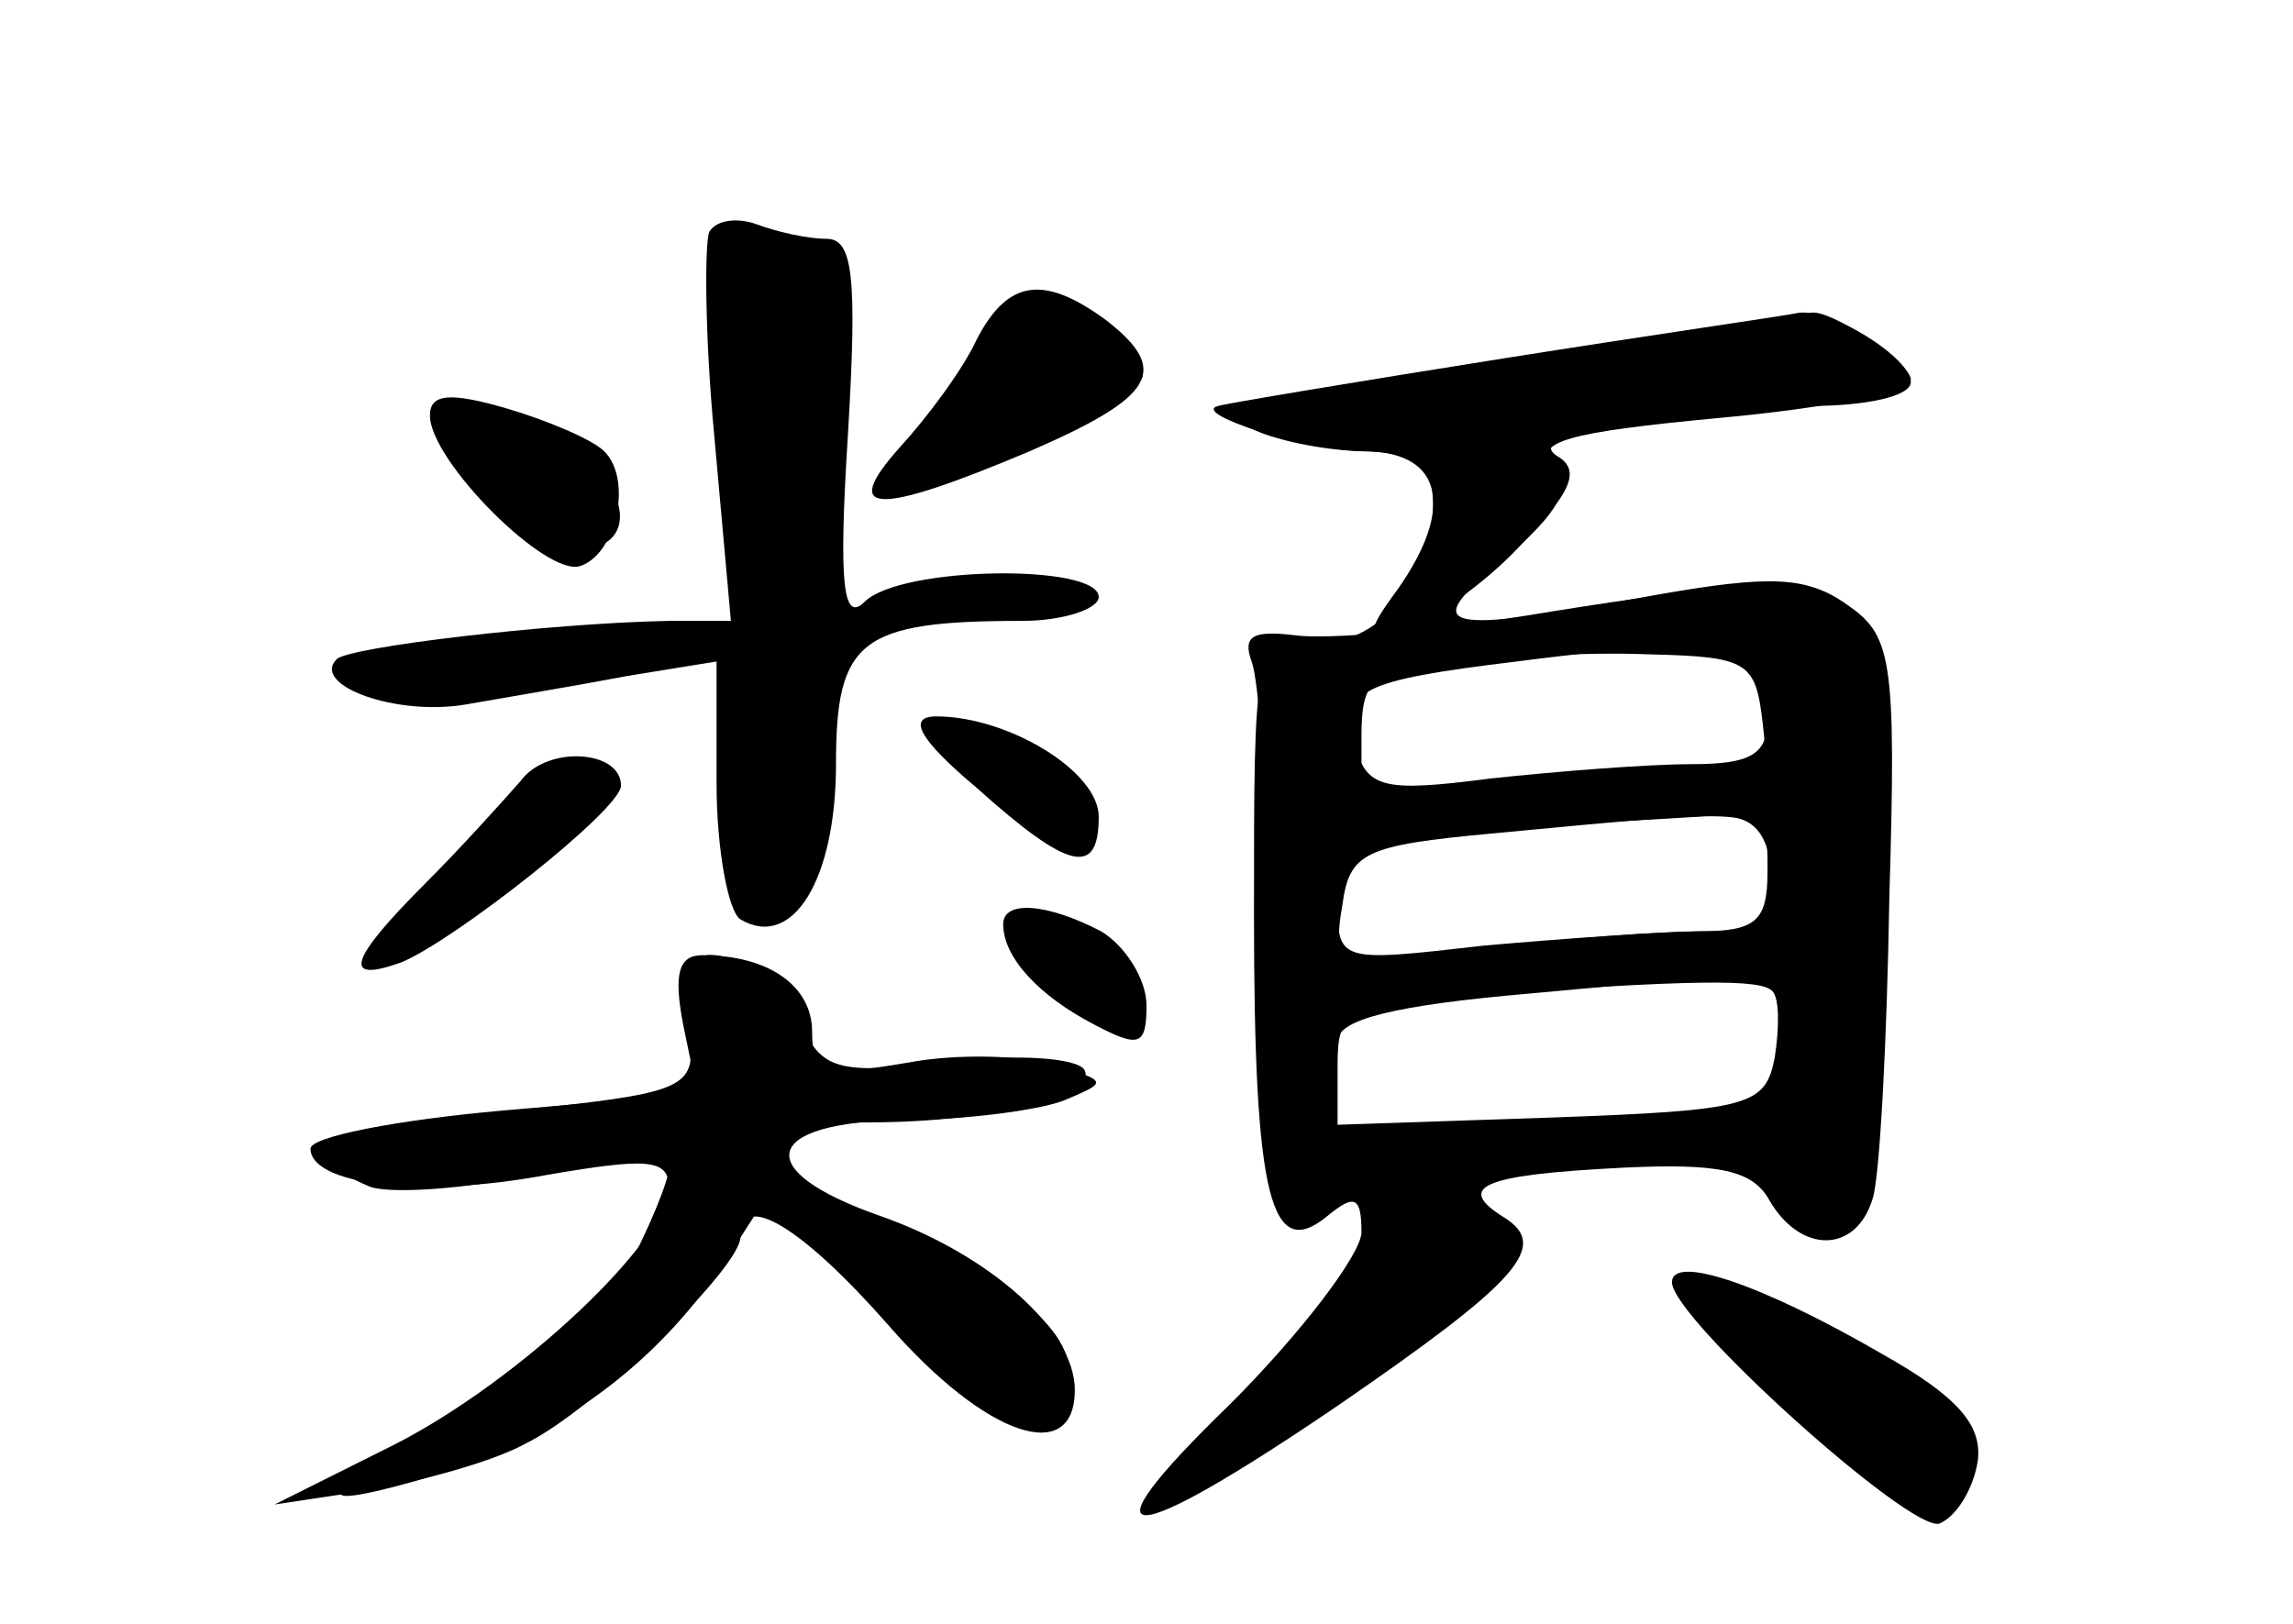 <?xml version="1.0" standalone="no"?>
<!DOCTYPE svg PUBLIC "-//W3C//DTD SVG 20010904//EN"
 "http://www.w3.org/TR/2001/REC-SVG-20010904/DTD/svg10.dtd">
<svg version="1.0" xmlns="http://www.w3.org/2000/svg"
 width="96pt" height="68pt" viewBox="0 0 96 68"
 preserveAspectRatio="xMidYMid meet">
<g transform="translate(0,68) scale(0.1,-0.1)" fill="#000000" stroke="none">
<g id="part-0" class="char-part">
  <path d="M297 583 c-2 -4 -2 -43 2 -85 l7 -78 -26 0 c-51 -1 -134 -11 -139
-16 -11 -11 25 -24 54 -19 17 3 47 8 68 12 l37 6 0 -51 c0 -28 5 -54 10 -57
22 -13 40 17 40 65 0 52 10 60 78 60 17 0 32 5 32 10 0 14 -83 13 -98 -2 -9
-9 -11 7 -7 70 4 67 2 82 -9 82 -8 0 -21 3 -29 6 -8 3 -17 2 -20 -3z"/>
  <path d="M409 538 c-6 -13 -21 -33 -32 -45 -26 -29 -10 -29 54 -2 53 23 59 34
32 55 -26 19 -41 17 -54 -8z"/>
  <path d="M665 534 c-154 -23 -163 -25 -140 -34 11 -5 32 -9 48 -9 21 -1 27 -6
27 -23 -1 -33 -23 -58 -51 -58 -24 0 -24 -1 -24 -113 0 -119 7 -146 31 -126
11 9 14 8 14 -7 0 -9 -25 -42 -55 -72 -64 -62 -45 -62 46 0 74 51 88 66 69 78
-21 13 -10 18 49 21 41 2 55 -1 62 -14 13 -22 36 -22 43 1 3 9 6 66 7 126 3
101 1 110 -18 123 -17 12 -33 12 -79 4 -92 -17 -101 -15 -64 15 23 20 28 29
20 39 -8 10 6 14 70 20 44 4 80 11 80 16 0 7 -34 30 -42 28 -2 -1 -43 -7 -93
-15z m59 -130 c9 -3 16 -15 16 -25 0 -15 -7 -19 -32 -19 -18 0 -56 -3 -84 -6
-46 -6 -52 -4 -57 15 -5 22 2 26 68 34 54 7 73 7 89 1z m16 -89 c0 -21 -5 -25
-29 -25 -15 0 -56 -3 -90 -7 -62 -6 -63 -6 -59 18 3 22 9 25 63 30 117 11 115
12 115 -16z m2 -50 c3 -3 3 -15 1 -28 -4 -20 -10 -22 -94 -25 l-89 -3 0 25 c0
23 4 25 53 29 99 7 124 7 129 2z"/>
  <path d="M180 506 c0 -19 49 -68 63 -63 15 5 22 36 10 48 -5 5 -24 13 -41 18
-24 7 -32 6 -32 -3z"/>
  <path d="M409 350 c39 -35 51 -37 51 -12 0 19 -38 42 -68 42 -12 0 -8 -9 17
-30z"/>
  <path d="M218 353 c-7 -8 -25 -28 -40 -43 -32 -32 -35 -42 -10 -33 22 9 92 64
92 74 0 15 -31 17 -42 2z"/>
  <path d="M420 293 c0 -14 15 -30 38 -42 19 -10 22 -9 22 8 0 11 -9 25 -19 31
-23 12 -41 13 -41 3z"/>
  <path d="M289 273 c-1 -4 0 -18 0 -29 2 -20 -5 -22 -73 -29 -72 -6 -95 -18
-61 -32 9 -3 39 -1 68 5 29 6 54 8 57 6 2 -3 -5 -21 -15 -41 -12 -22 -39 -46
-73 -65 -29 -17 -51 -32 -49 -34 2 -2 23 3 48 11 48 17 87 47 114 89 l18 28
49 -51 c52 -54 65 -60 74 -36 9 23 -15 45 -74 72 -57 25 -61 43 -8 43 50 0 96
11 90 22 -3 5 -29 7 -58 3 -46 -5 -52 -3 -61 17 -10 22 -44 38 -46 21z"/>
  <path d="M700 143 c0 -15 100 -105 112 -101 7 3 14 14 16 26 2 15 -8 27 -40
45 -50 29 -88 42 -88 30z"/>
</g>
<g id="part-1" class="char-part">
  <path d="M304 558 c3 -13 6 -47 6 -76 0 -46 3 -53 18 -50 13 3 19 18 24 67 4
35 5 68 2 73 -3 4 -17 8 -31 8 -21 0 -24 -3 -19 -22z"/>
  <path d="M397 511 l-26 -40 37 16 c20 8 46 20 56 25 19 10 19 11 1 24 -29 21
-40 17 -68 -25z"/>
  <path d="M186 498 c16 -29 38 -48 56 -48 25 0 23 26 -4 44 -27 19 -62 22 -52
4z"/>
</g>
<g id="part-2" class="char-part">
  <path d="M286 251 l6 -29 -81 -7 c-45 -4 -81 -11 -81 -16 0 -15 46 -21 99 -11
41 7 51 7 51 -5 0 -22 -62 -81 -115 -108 l-50 -25 40 6 c22 4 52 12 66 20 28
14 89 73 89 86 0 20 26 4 62 -37 41 -47 78 -59 78 -27 0 25 -36 57 -82 73 -54
19 -49 39 10 40 26 0 56 4 67 8 19 8 19 8 -3 15 -13 4 -41 5 -62 1 -35 -6 -40
-4 -40 13 0 19 -18 32 -46 32 -10 0 -12 -8 -8 -29z"/>
</g>
<g id="part-3" class="char-part">
  <path d="M630 530 c-63 -10 -117 -19 -120 -20 -12 -3 37 -19 63 -19 31 -1 36
-24 12 -58 -14 -19 -13 -21 4 -16 10 3 32 18 47 34 22 23 26 32 16 38 -16 10
41 21 106 21 23 0 42 4 42 10 0 10 -33 31 -47 29 -4 -1 -60 -9 -123 -19z"/>
</g>
<g id="part-4" class="char-part">
  <path d="M650 424 c-47 -8 -95 -12 -108 -10 -17 2 -22 0 -18 -11 3 -8 6 -50 6
-94 0 -64 3 -79 15 -79 8 0 15 6 15 14 0 9 23 15 81 20 44 4 86 8 92 9 6 1 11
-7 12 -18 0 -13 7 -20 20 -20 18 0 20 8 25 88 7 117 -2 123 -140 101z m88 -47
c3 -27 2 -29 -25 -23 -15 3 -54 2 -85 -2 l-58 -9 0 28 c0 25 4 28 38 32 20 2
57 4 82 3 42 -1 45 -3 48 -29z m4 -62 c5 -22 2 -25 -27 -25 -18 0 -60 -3 -94
-6 -61 -7 -61 -7 -61 19 0 25 3 26 63 30 34 2 74 4 88 5 21 2 28 -3 31 -23z"/>
</g>
<g id="part-5" class="char-part">
  <path d="M560 132 c-14 -20 -29 -40 -35 -44 -5 -4 -7 -9 -4 -12 9 -9 69 45 63
56 -4 7 -2 8 4 4 7 -4 21 -1 32 7 18 13 19 15 5 21 -30 11 -40 6 -65 -32z"/>
  <path d="M725 126 c11 -8 24 -12 29 -9 5 4 6 1 2 -6 -10 -16 13 -43 31 -37 8
3 11 2 8 -3 -7 -13 15 -25 25 -15 13 13 1 27 -44 58 -41 28 -87 39 -51 12z
m60 -25 c3 -5 2 -12 -3 -15 -5 -3 -9 1 -9 9 0 17 3 19 12 6z"/>
</g>
</g>
</svg>